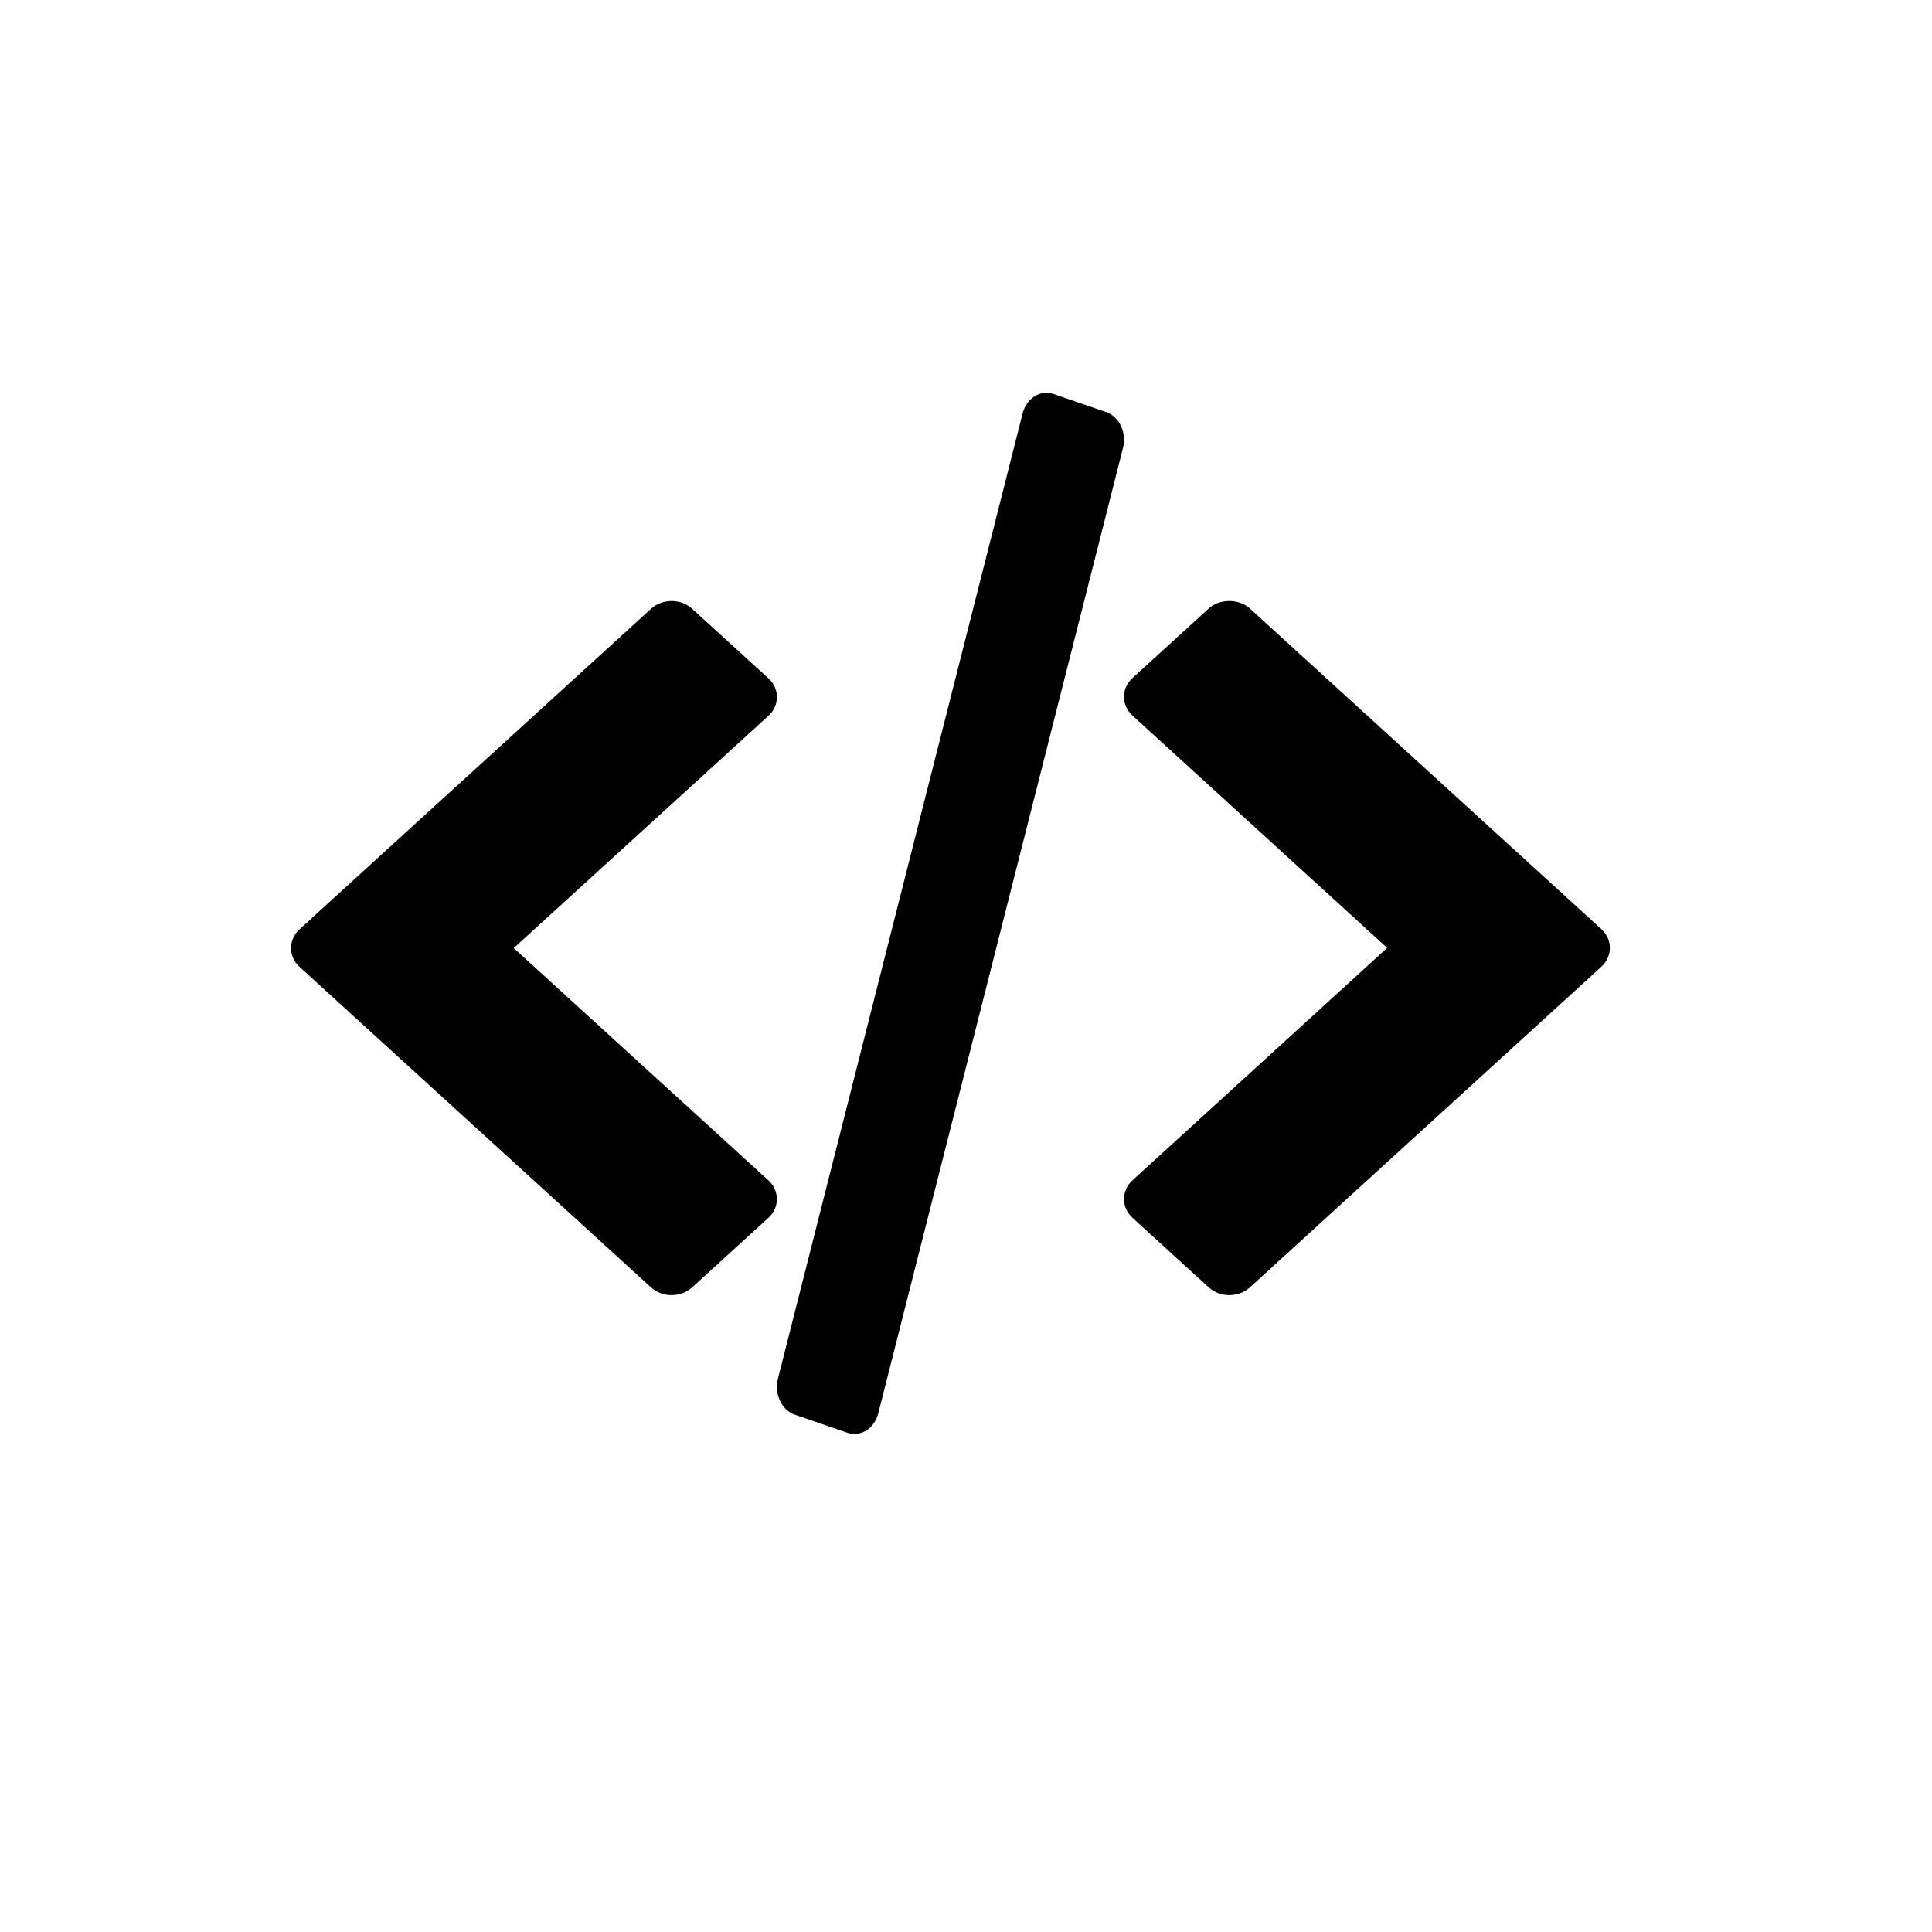 <?xml version="1.0" encoding="utf-8"?>
<!-- Generator: Adobe Illustrator 17.0.0, SVG Export Plug-In . SVG Version: 6.00 Build 0)  -->
<!DOCTYPE svg PUBLIC "-//W3C//DTD SVG 1.1//EN" "http://www.w3.org/Graphics/SVG/1.1/DTD/svg11.dtd">
<svg version="1.1" id="Ebene_5" xmlns="http://www.w3.org/2000/svg" xmlns:xlink="http://www.w3.org/1999/xlink" x="0px" y="0px"
	 width="512px" height="512px" viewBox="0 0 512 512" enable-background="new 0 0 512 512" xml:space="preserve">
<g>
	<path d="M424.369,246.227l-93.133-84.967c-2.896-2.642-8.02-2.642-10.916,0l-20.191,18.421c-3.016,2.751-3.016,7.211,0,9.963
		l67.486,61.561l-67.482,61.572c-3.016,2.751-3.016,7.211,0,9.963l20.191,18.421c1.448,1.321,3.413,2.068,5.46,2.068
		c2.043,0,4.012-0.747,5.46-2.068l93.125-84.963C427.385,253.442,427.385,248.979,424.369,246.227z"/>
	<path d="M205.892,184.736c0-1.866-0.811-3.659-2.263-4.979l-20.19-18.414c-1.448-1.321-3.413-2.064-5.46-2.064
		c-2.046,0-4.012,0.743-5.46,2.064l-93.131,84.926c-3.016,2.75-3.016,7.208,0,9.962l93.127,84.93c1.448,1.32,3.413,2.067,5.46,2.067
		s4.012-0.747,5.46-2.067l20.19-18.414c3.016-2.747,3.016-7.205-0.008-9.955l-67.47-61.541l67.481-61.537
		C205.077,188.394,205.892,186.605,205.892,184.736z"/>
	<path d="M293.145,109.213l-13.966-4.801c-3.486-1.205-7.156,1.124-8.184,5.189l-64.834,255.764
		c-0.494,1.953-0.303,4.053,0.53,5.837c0.833,1.792,2.247,3.116,3.921,3.696l13.966,4.801c0.623,0.215,1.252,0.319,1.868,0.319
		c2.843,0,5.469-2.165,6.316-5.507l64.834-255.768c0.494-1.953,0.306-4.053-0.53-5.837
		C296.229,111.117,294.819,109.789,293.145,109.213z"/>
</g>
</svg>
